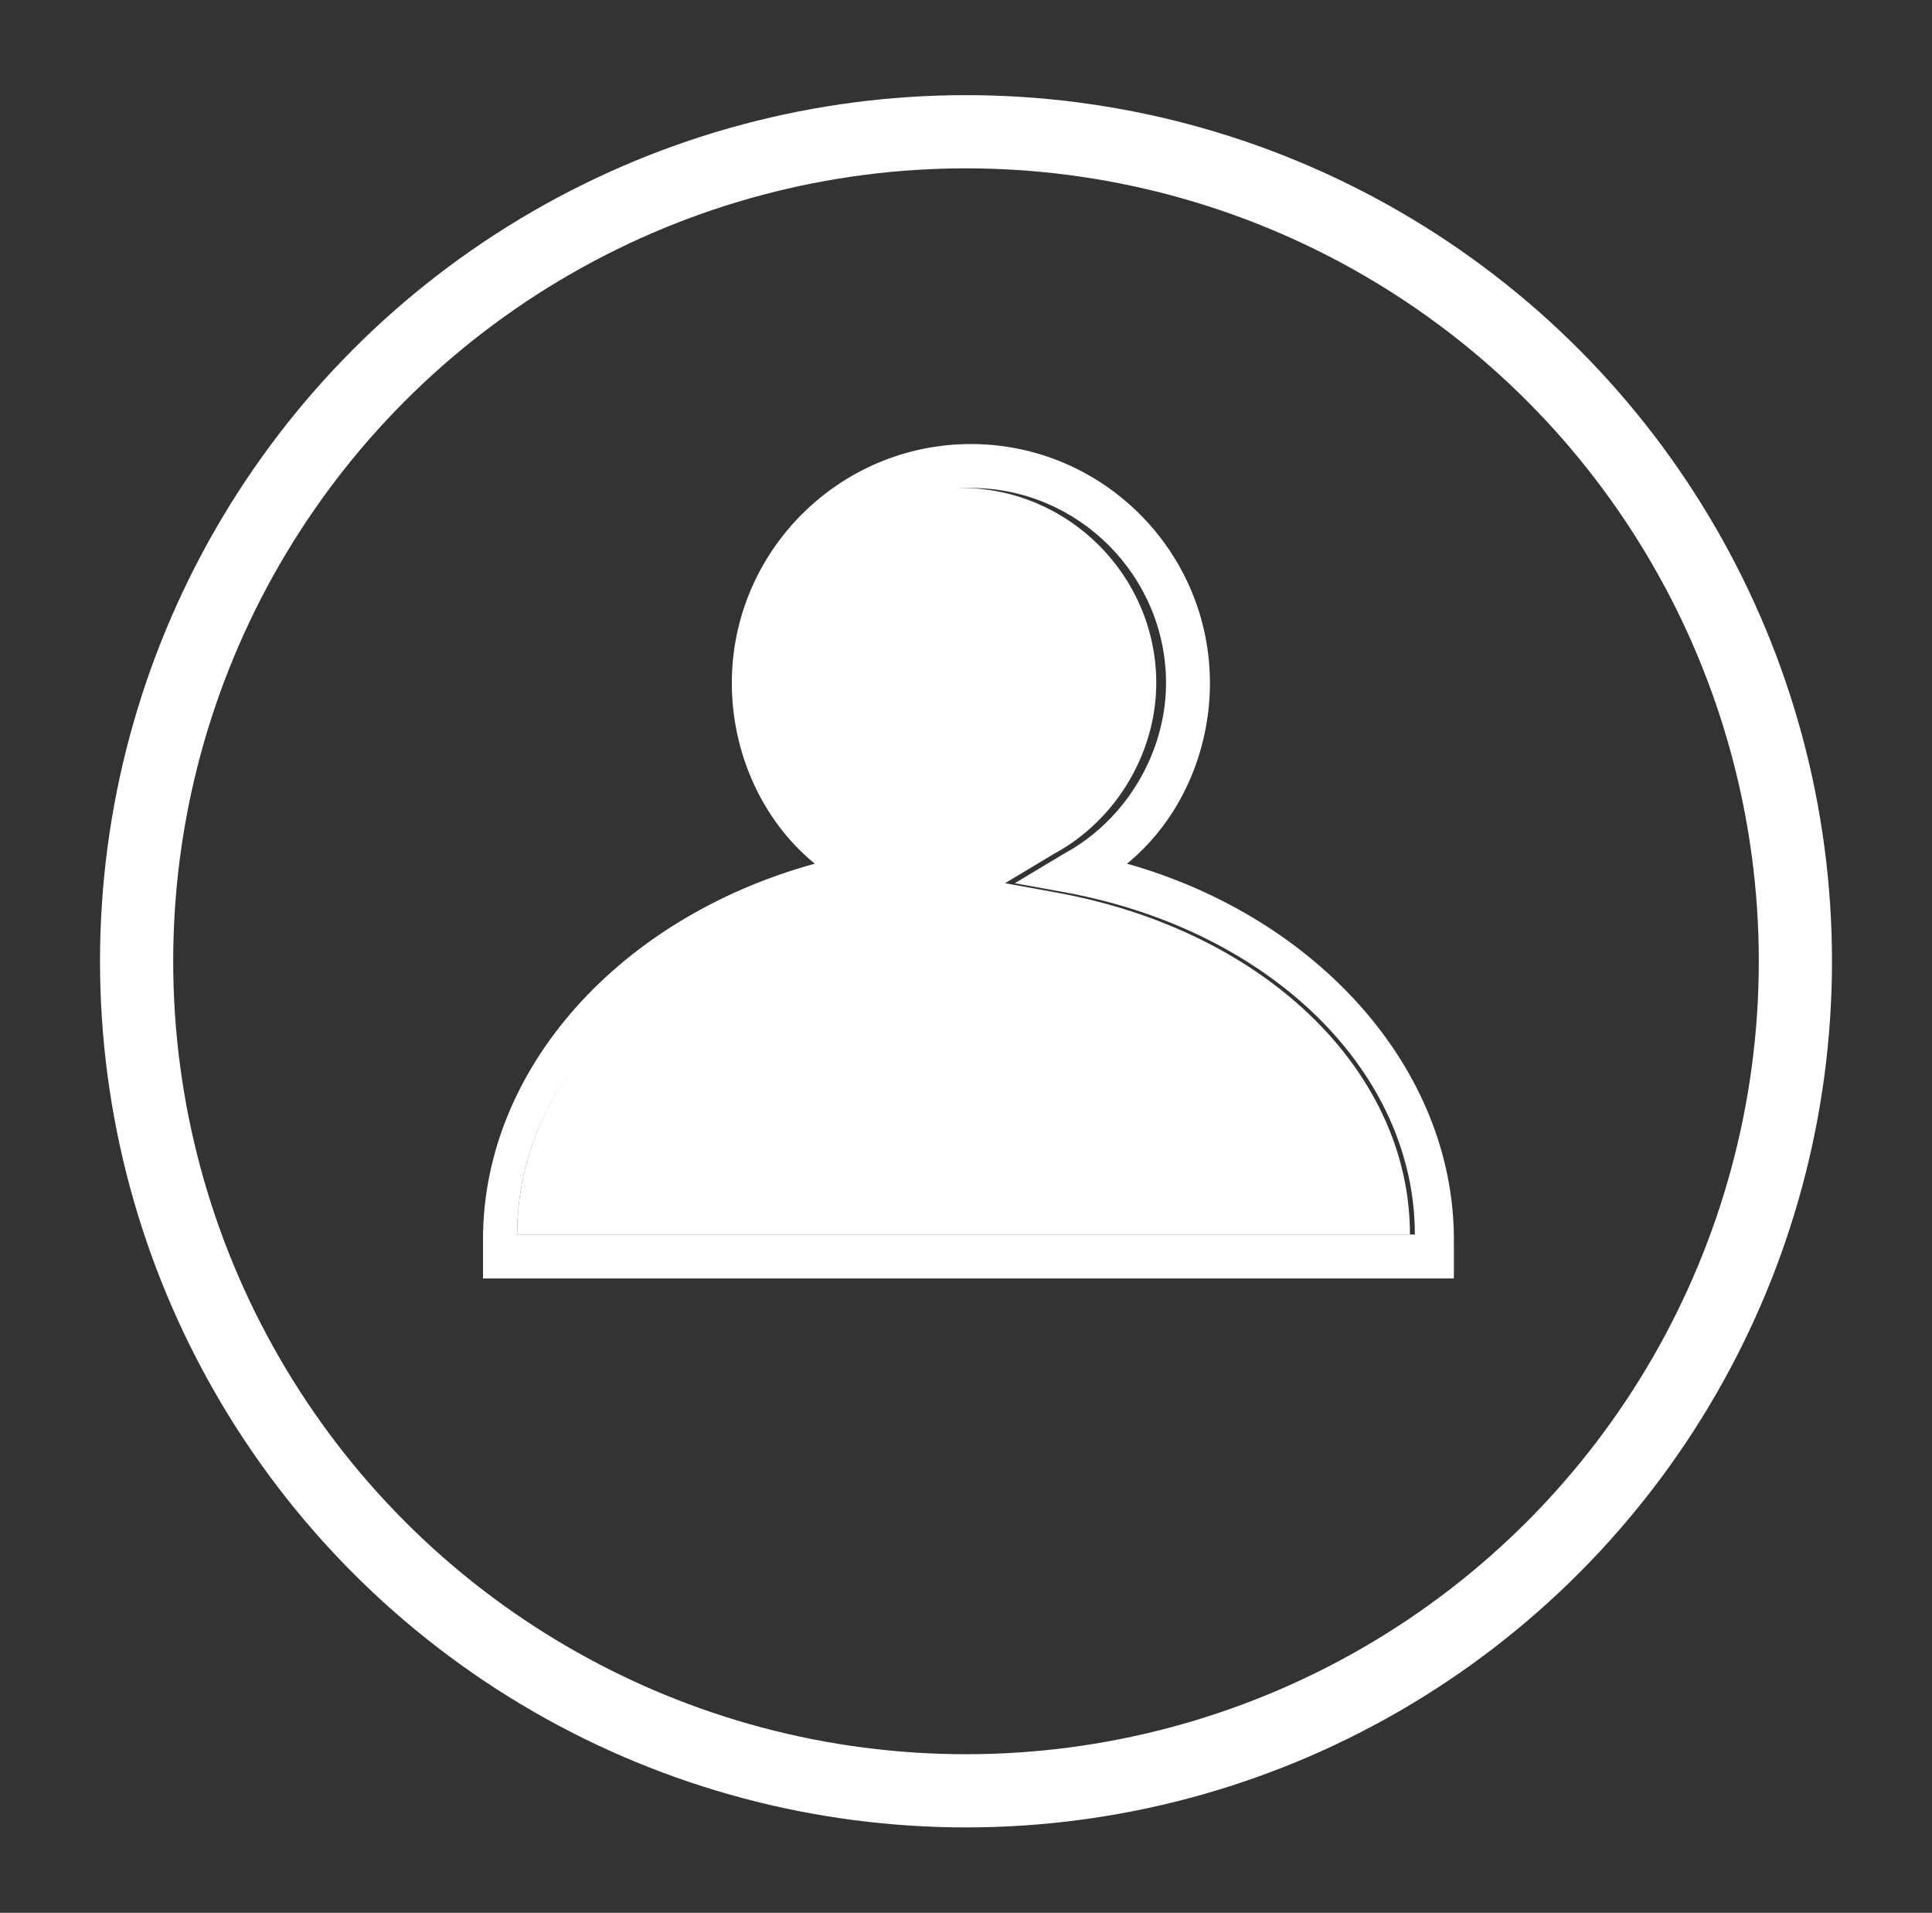<?xml version="1.0" encoding="utf-8"?>
<!-- Generator: Adobe Illustrator 18.1.1, SVG Export Plug-In . SVG Version: 6.00 Build 0)  -->
<svg version="1.1" xmlns="http://www.w3.org/2000/svg" xmlns:xlink="http://www.w3.org/1999/xlink" x="0px" y="0px"
	 viewBox="2699.4 472.6 39.6 39.2" enable-background="new 2699.4 472.6 39.6 39.2" xml:space="preserve">
<rect x="2699.4" y="472.6" width="39.6" height="39.2" fill="#333333" stroke="none"/>
<g id="Fond_bleu" display="none">
	<rect x="2699.4" y="472.6" display="inline" fill="#033352" width="39.6" height="39.2"/>
</g>
<g id="Calque_1">
	<g>
		<g id="XMLID_3_">
			<g>
				<path fill="#FFFFFF" d="M2729.2,498c0,0.1,0,0.2,0,0.3l0,0.5h-19.9l0-0.5c0-0.1,0-0.2,0-0.3c0-3.5,2.8-6.6,6.8-7.7
					c-1.1-0.9-1.7-2.3-1.7-3.7c0-2.7,2.2-4.9,4.9-4.9c2.7,0,4.9,2.2,4.9,4.9c0,1.4-0.6,2.8-1.7,3.7
					C2726.4,491.4,2729.2,494.5,2729.2,498z M2710,497.9h18.4c0-3.3-2.9-6.2-7.1-7l-1.1-0.2l1-0.6c1.3-0.7,2.1-2.1,2.1-3.5
					c0-2.2-1.8-4-4-4s-4,1.8-4,4c0,1.4,0.8,2.8,2.1,3.5l1,0.6l-1.1,0.2C2712.9,491.7,2710,494.6,2710,497.9z"/>
				<path fill="#FFFFFF" d="M2728.3,497.9H2710c0-3.3,2.9-6.2,7.1-7l1.1-0.2l-1-0.6c-1.3-0.7-2.1-2.1-2.1-3.5c0-2.2,1.8-4,4-4
					s4,1.8,4,4c0,1.4-0.8,2.8-2.1,3.5l-1,0.6l1.1,0.2C2725.4,491.7,2728.3,494.6,2728.3,497.9z"/>
			</g>
		</g>
	</g>
	<circle fill="none" stroke="#FFFFFF" stroke-width="1.5" stroke-miterlimit="10" cx="2719.2" cy="492.3" r="17"/>
</g>
<g id="_x30_">
</g>
<g id="Calque_6">
</g>
<g id="Layer_1">
</g>
<g id="Logo">
</g>
</svg>
